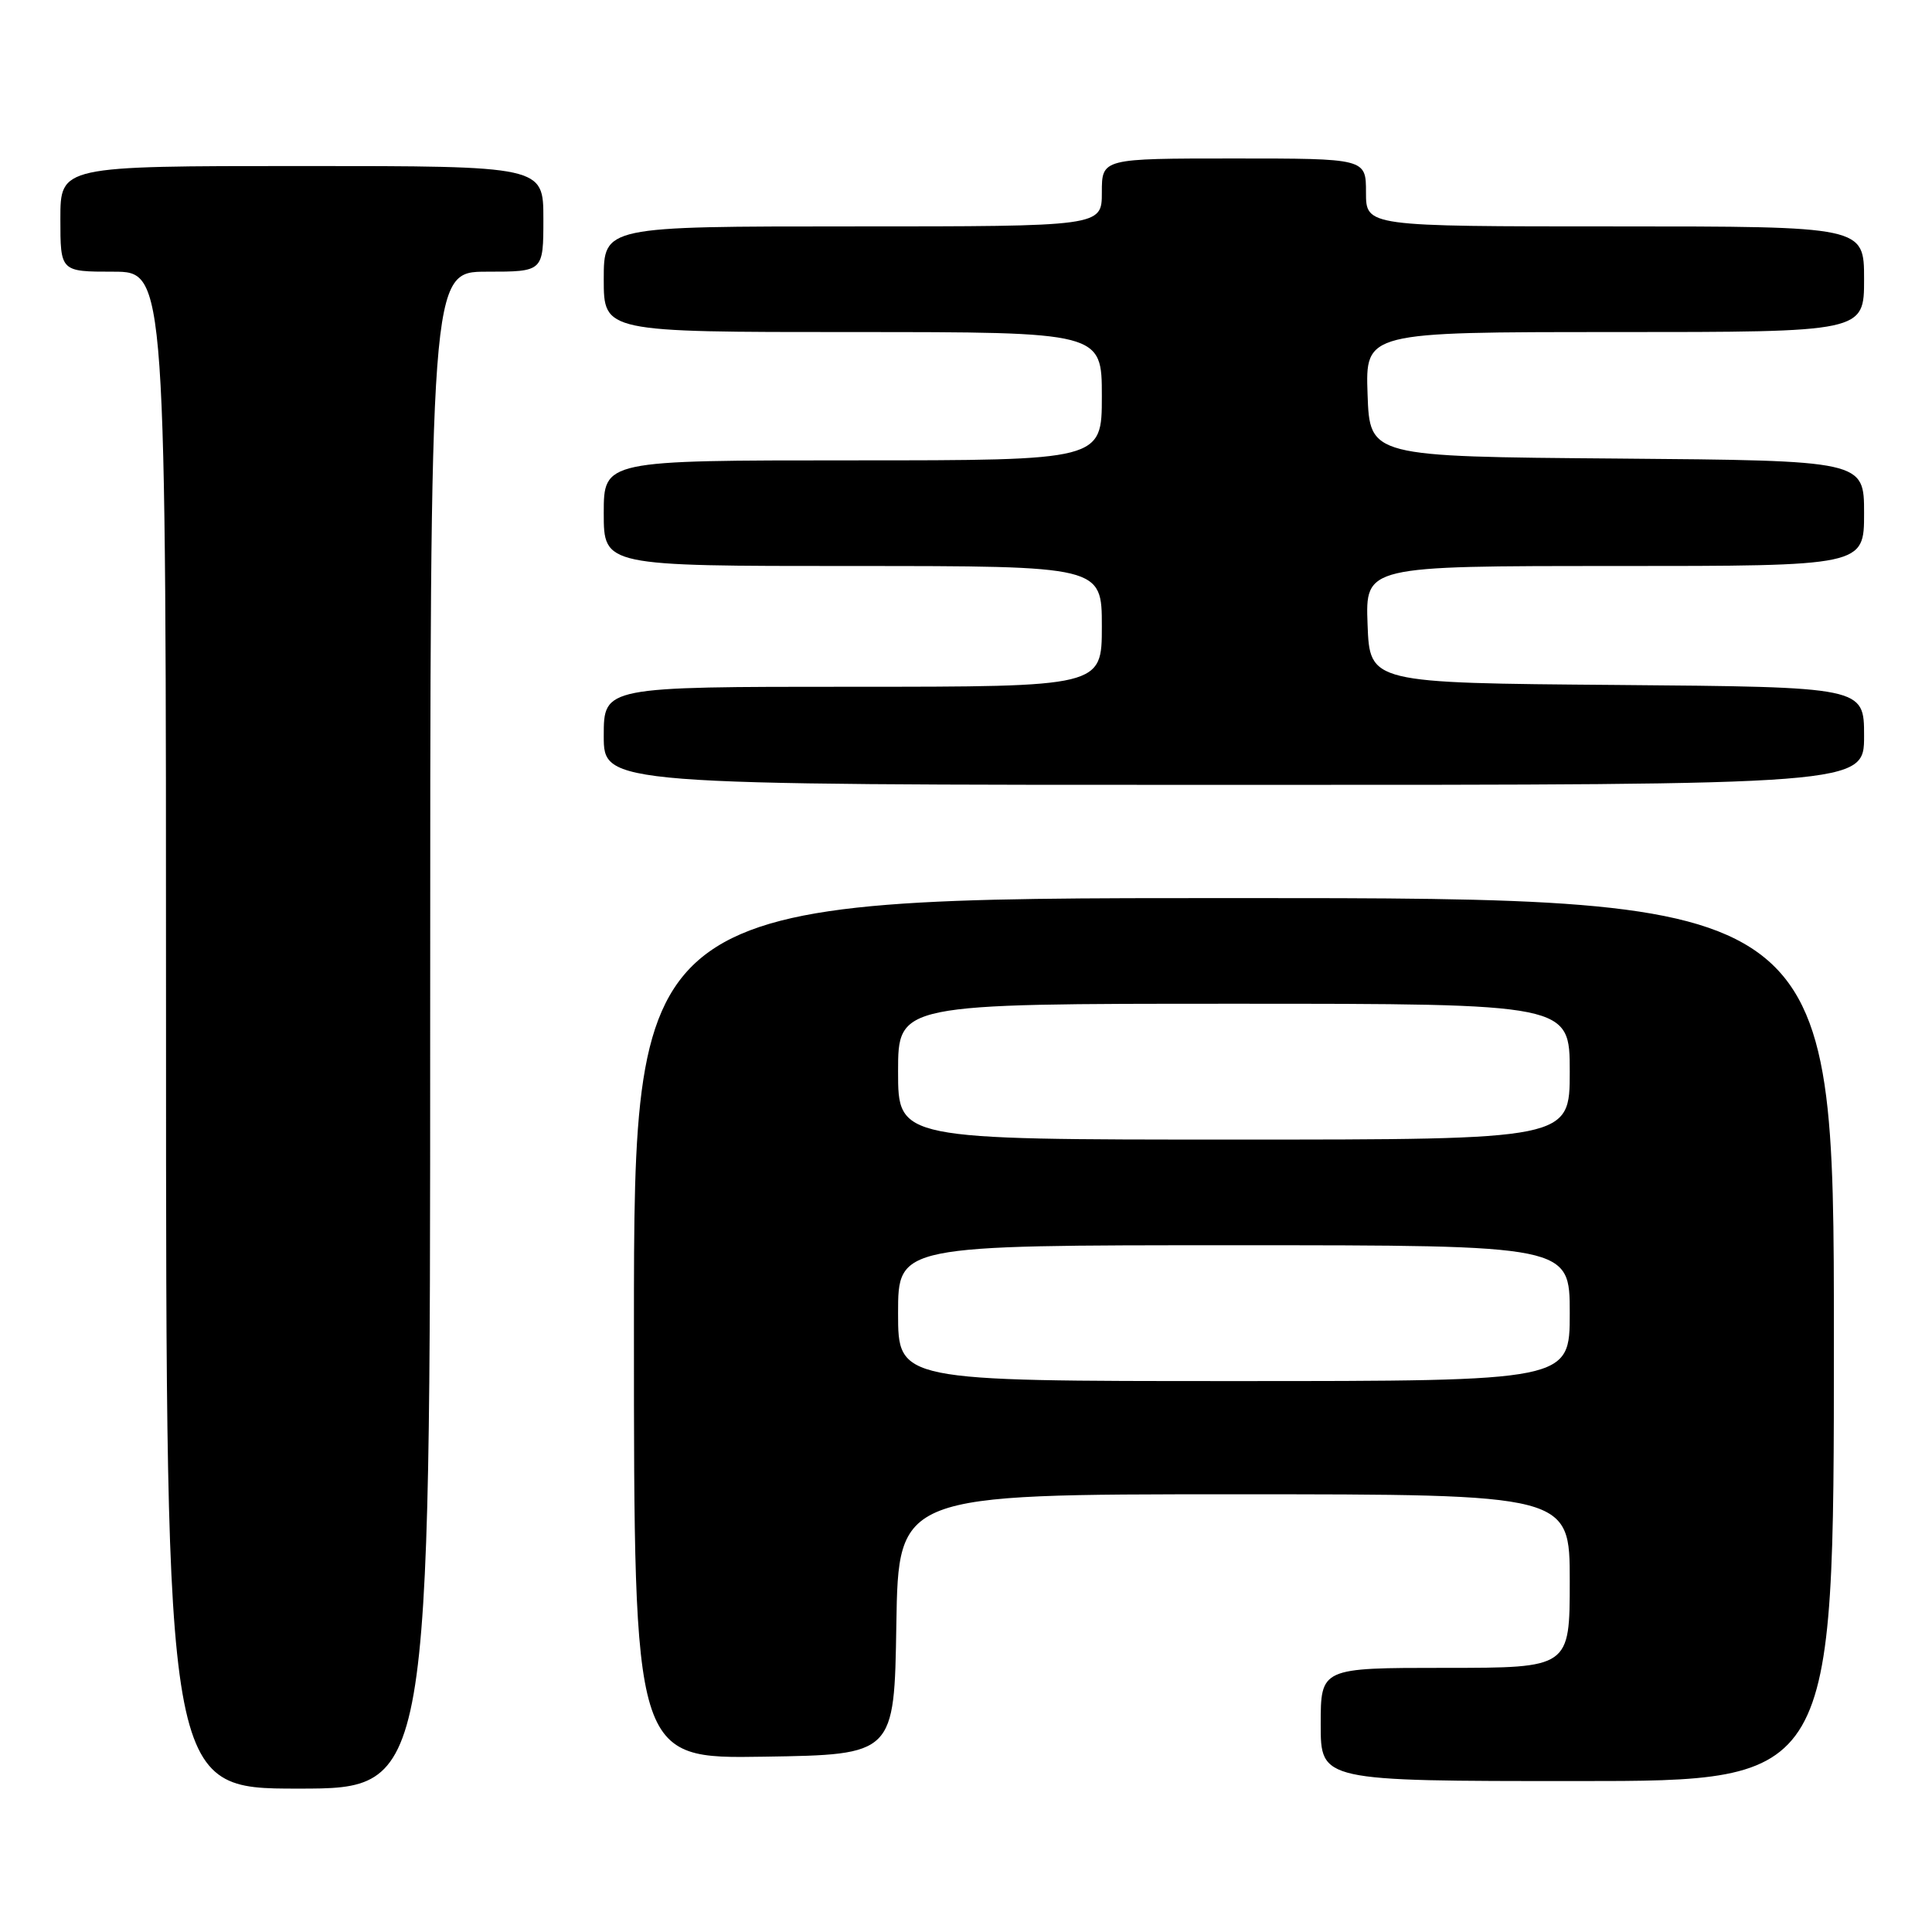 <?xml version="1.0" encoding="UTF-8" standalone="no"?>
<!DOCTYPE svg PUBLIC "-//W3C//DTD SVG 1.1//EN" "http://www.w3.org/Graphics/SVG/1.1/DTD/svg11.dtd" >
<svg xmlns="http://www.w3.org/2000/svg" xmlns:xlink="http://www.w3.org/1999/xlink" version="1.1" viewBox="0 0 256 256">
 <g >
 <path fill="currentColor"
d=" M 57.00 136.50 C 57.00 36.00 57.00 36.00 64.50 36.00 C 72.00 36.00 72.00 36.00 72.00 29.00 C 72.00 22.00 72.00 22.00 40.00 22.00 C 8.00 22.00 8.00 22.00 8.00 29.00 C 8.00 36.00 8.00 36.00 15.00 36.00 C 22.00 36.00 22.00 36.00 22.00 136.50 C 22.00 237.00 22.00 237.00 39.50 237.00 C 57.00 237.00 57.00 237.00 57.00 136.50 Z  M 243.00 177.50 C 243.00 119.00 243.00 119.00 163.50 119.00 C 84.00 119.00 84.00 119.00 84.00 176.02 C 84.00 233.05 84.00 233.05 101.25 232.77 C 118.50 232.50 118.50 232.50 118.77 215.25 C 119.05 198.00 119.05 198.00 163.52 198.00 C 208.00 198.00 208.00 198.00 208.00 209.50 C 208.00 221.00 208.00 221.00 191.50 221.00 C 175.00 221.00 175.00 221.00 175.00 228.50 C 175.00 236.00 175.00 236.00 209.00 236.00 C 243.00 236.00 243.00 236.00 243.00 177.50 Z  M 247.00 97.51 C 247.00 91.03 247.00 91.03 214.25 90.76 C 181.50 90.50 181.50 90.50 181.21 82.75 C 180.92 75.00 180.92 75.00 213.96 75.00 C 247.00 75.00 247.00 75.00 247.00 68.01 C 247.00 61.03 247.00 61.03 214.25 60.76 C 181.50 60.50 181.50 60.50 181.21 52.25 C 180.92 44.00 180.92 44.00 213.96 44.00 C 247.00 44.00 247.00 44.00 247.00 37.00 C 247.00 30.00 247.00 30.00 214.00 30.00 C 181.00 30.00 181.00 30.00 181.00 25.50 C 181.00 21.00 181.00 21.00 163.50 21.00 C 146.00 21.00 146.00 21.00 146.00 25.50 C 146.00 30.00 146.00 30.00 113.00 30.00 C 80.00 30.00 80.00 30.00 80.00 37.00 C 80.00 44.00 80.00 44.00 113.00 44.00 C 146.00 44.00 146.00 44.00 146.00 52.50 C 146.00 61.00 146.00 61.00 113.00 61.00 C 80.00 61.00 80.00 61.00 80.00 68.00 C 80.00 75.00 80.00 75.00 113.00 75.00 C 146.00 75.00 146.00 75.00 146.00 83.00 C 146.00 91.00 146.00 91.00 113.00 91.00 C 80.00 91.00 80.00 91.00 80.00 97.50 C 80.00 104.00 80.00 104.00 163.50 104.00 C 247.00 104.00 247.00 104.00 247.00 97.51 Z  M 119.00 174.00 C 119.00 165.00 119.00 165.00 163.50 165.00 C 208.00 165.00 208.00 165.00 208.00 174.00 C 208.00 183.00 208.00 183.00 163.50 183.00 C 119.00 183.00 119.00 183.00 119.00 174.00 Z  M 119.00 142.00 C 119.00 133.00 119.00 133.00 163.50 133.00 C 208.00 133.00 208.00 133.00 208.00 142.00 C 208.00 151.00 208.00 151.00 163.50 151.00 C 119.00 151.00 119.00 151.00 119.00 142.00 Z "/>
</g>
</svg>